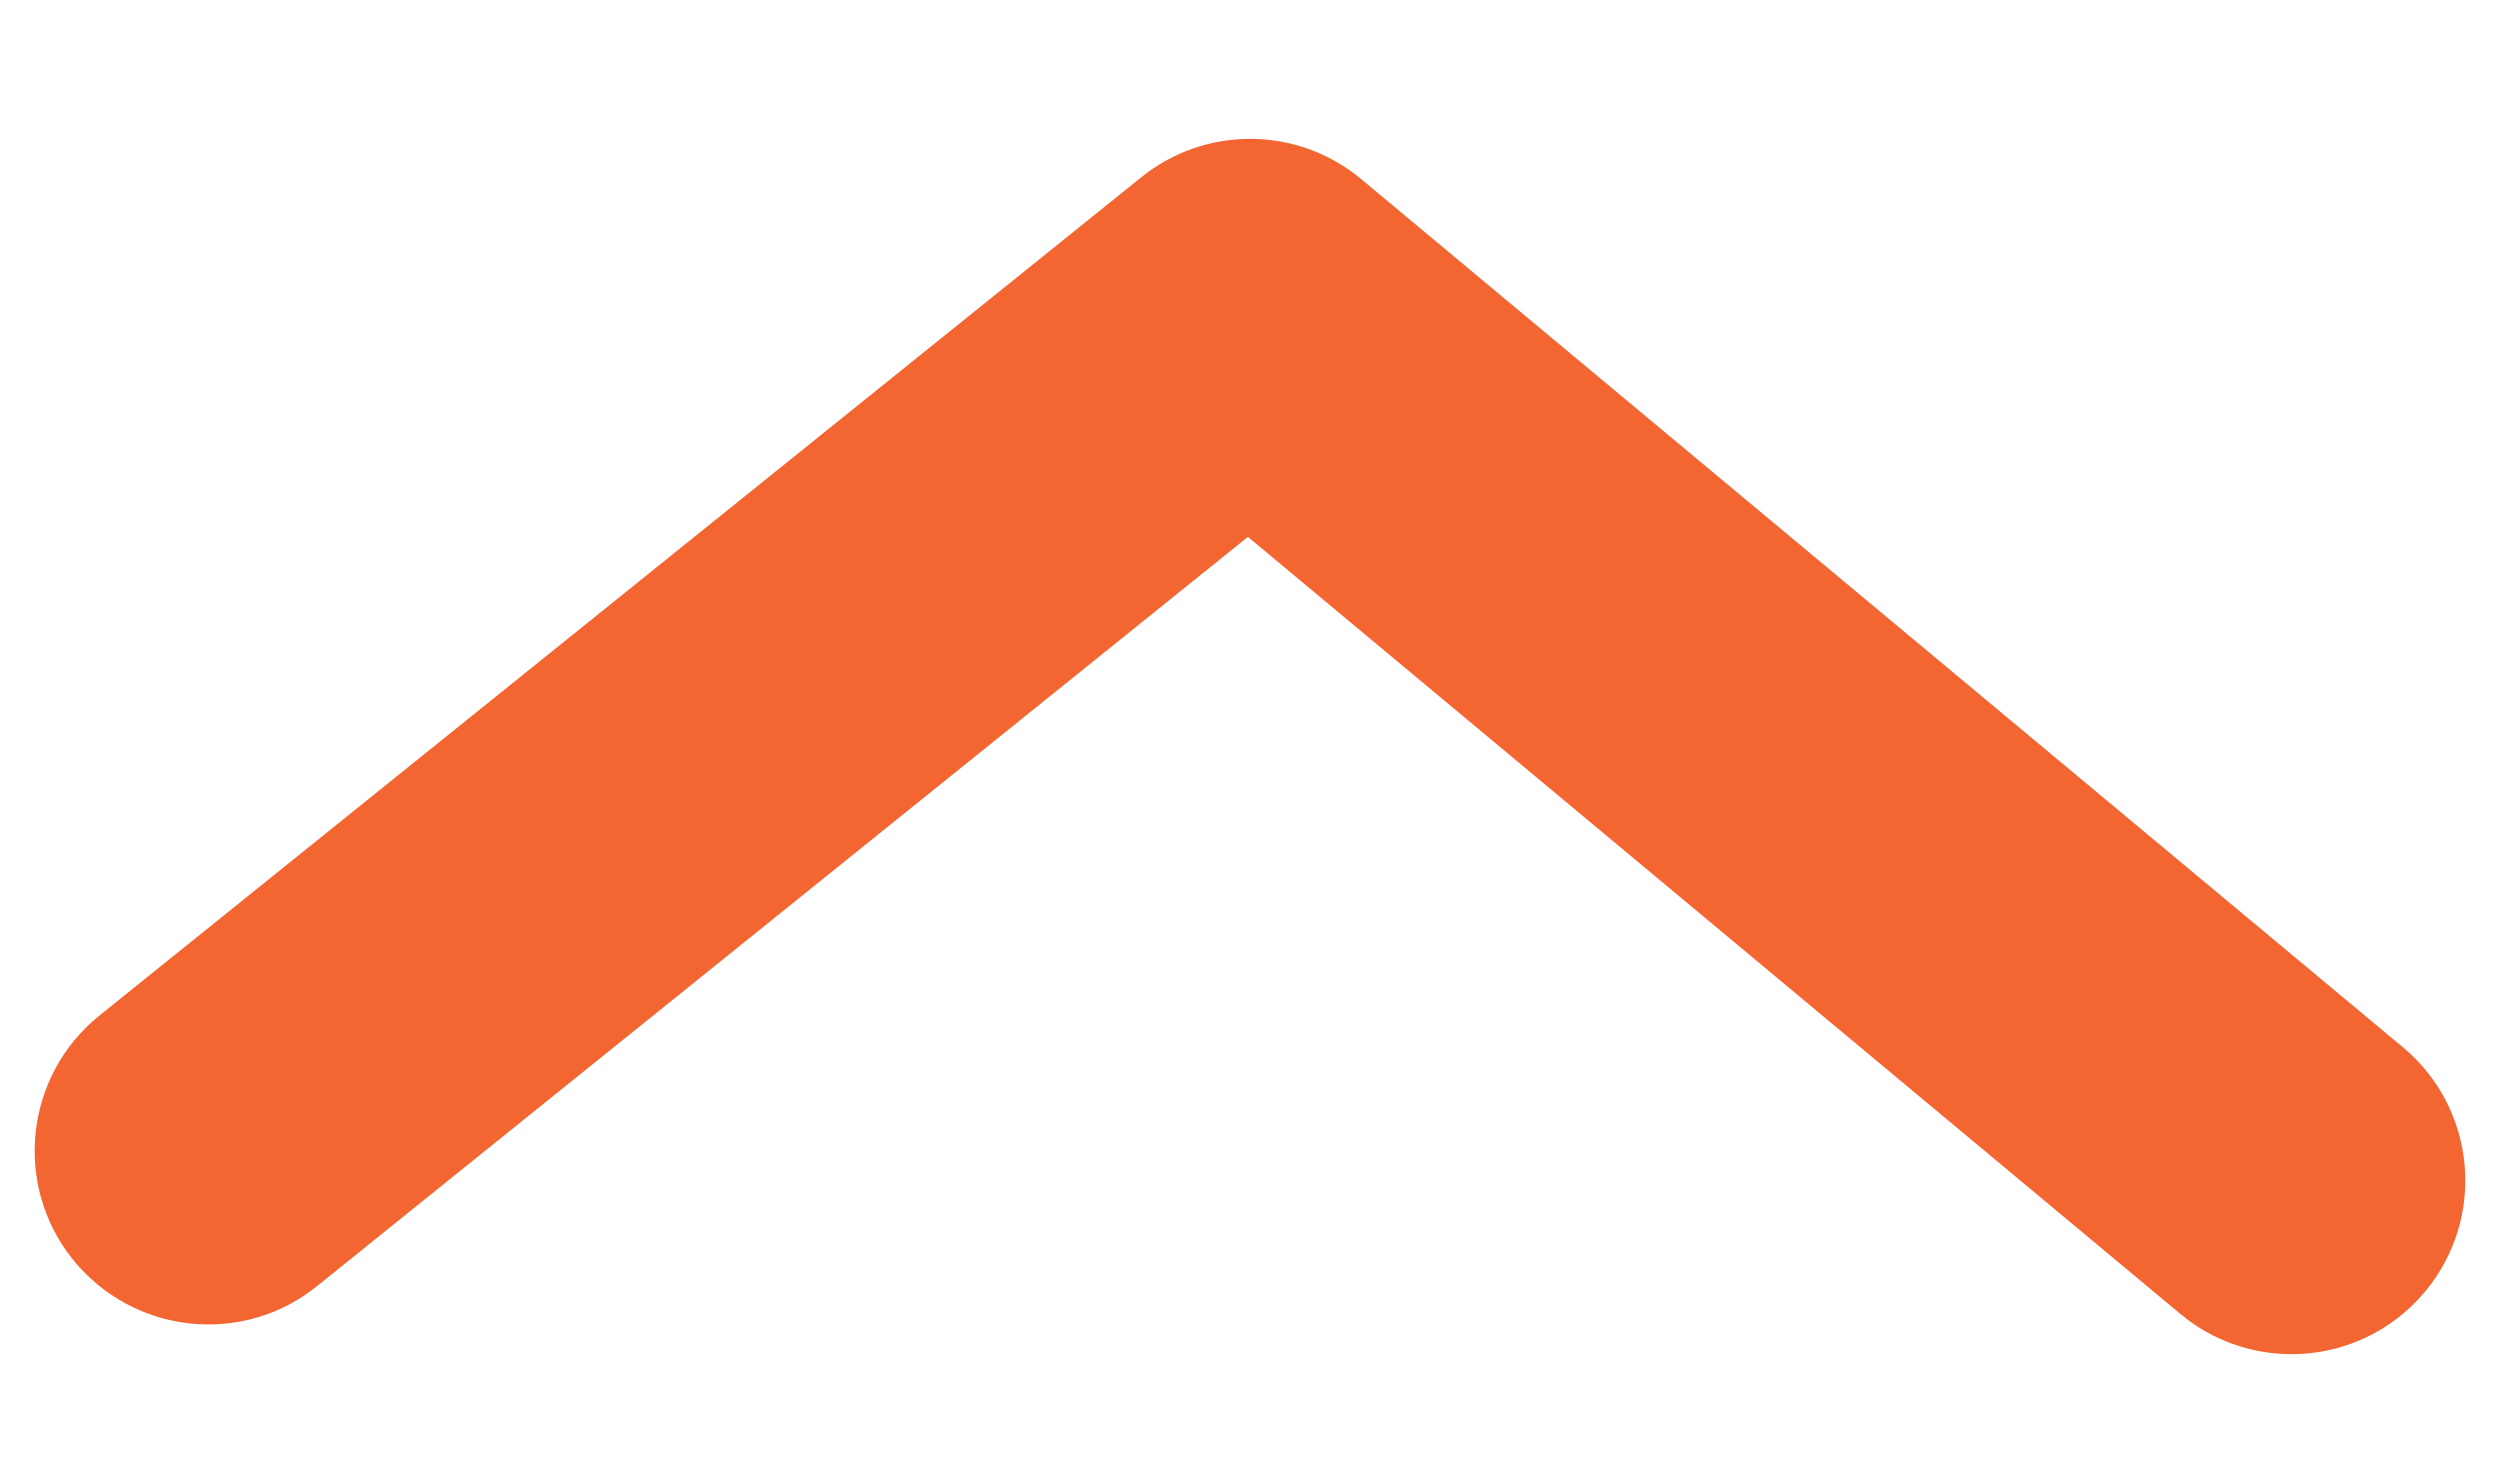 <svg width="12" height="7" viewBox="0 0 12 7" fill="none" xmlns="http://www.w3.org/2000/svg">
<path fill-rule="evenodd" clip-rule="evenodd" d="M11 6.5C10.811 6.5 10.622 6.437 10.466 6.307L5.99 2.577L1.522 6.173C1.165 6.462 0.64 6.405 0.35 6.046C0.062 5.688 0.119 5.163 0.478 4.874L5.478 0.851C5.786 0.602 6.229 0.605 6.534 0.86L11.534 5.027C11.887 5.321 11.935 5.847 11.64 6.2C11.476 6.397 11.239 6.5 11 6.5Z" fill="#F36531"/>
</svg>
